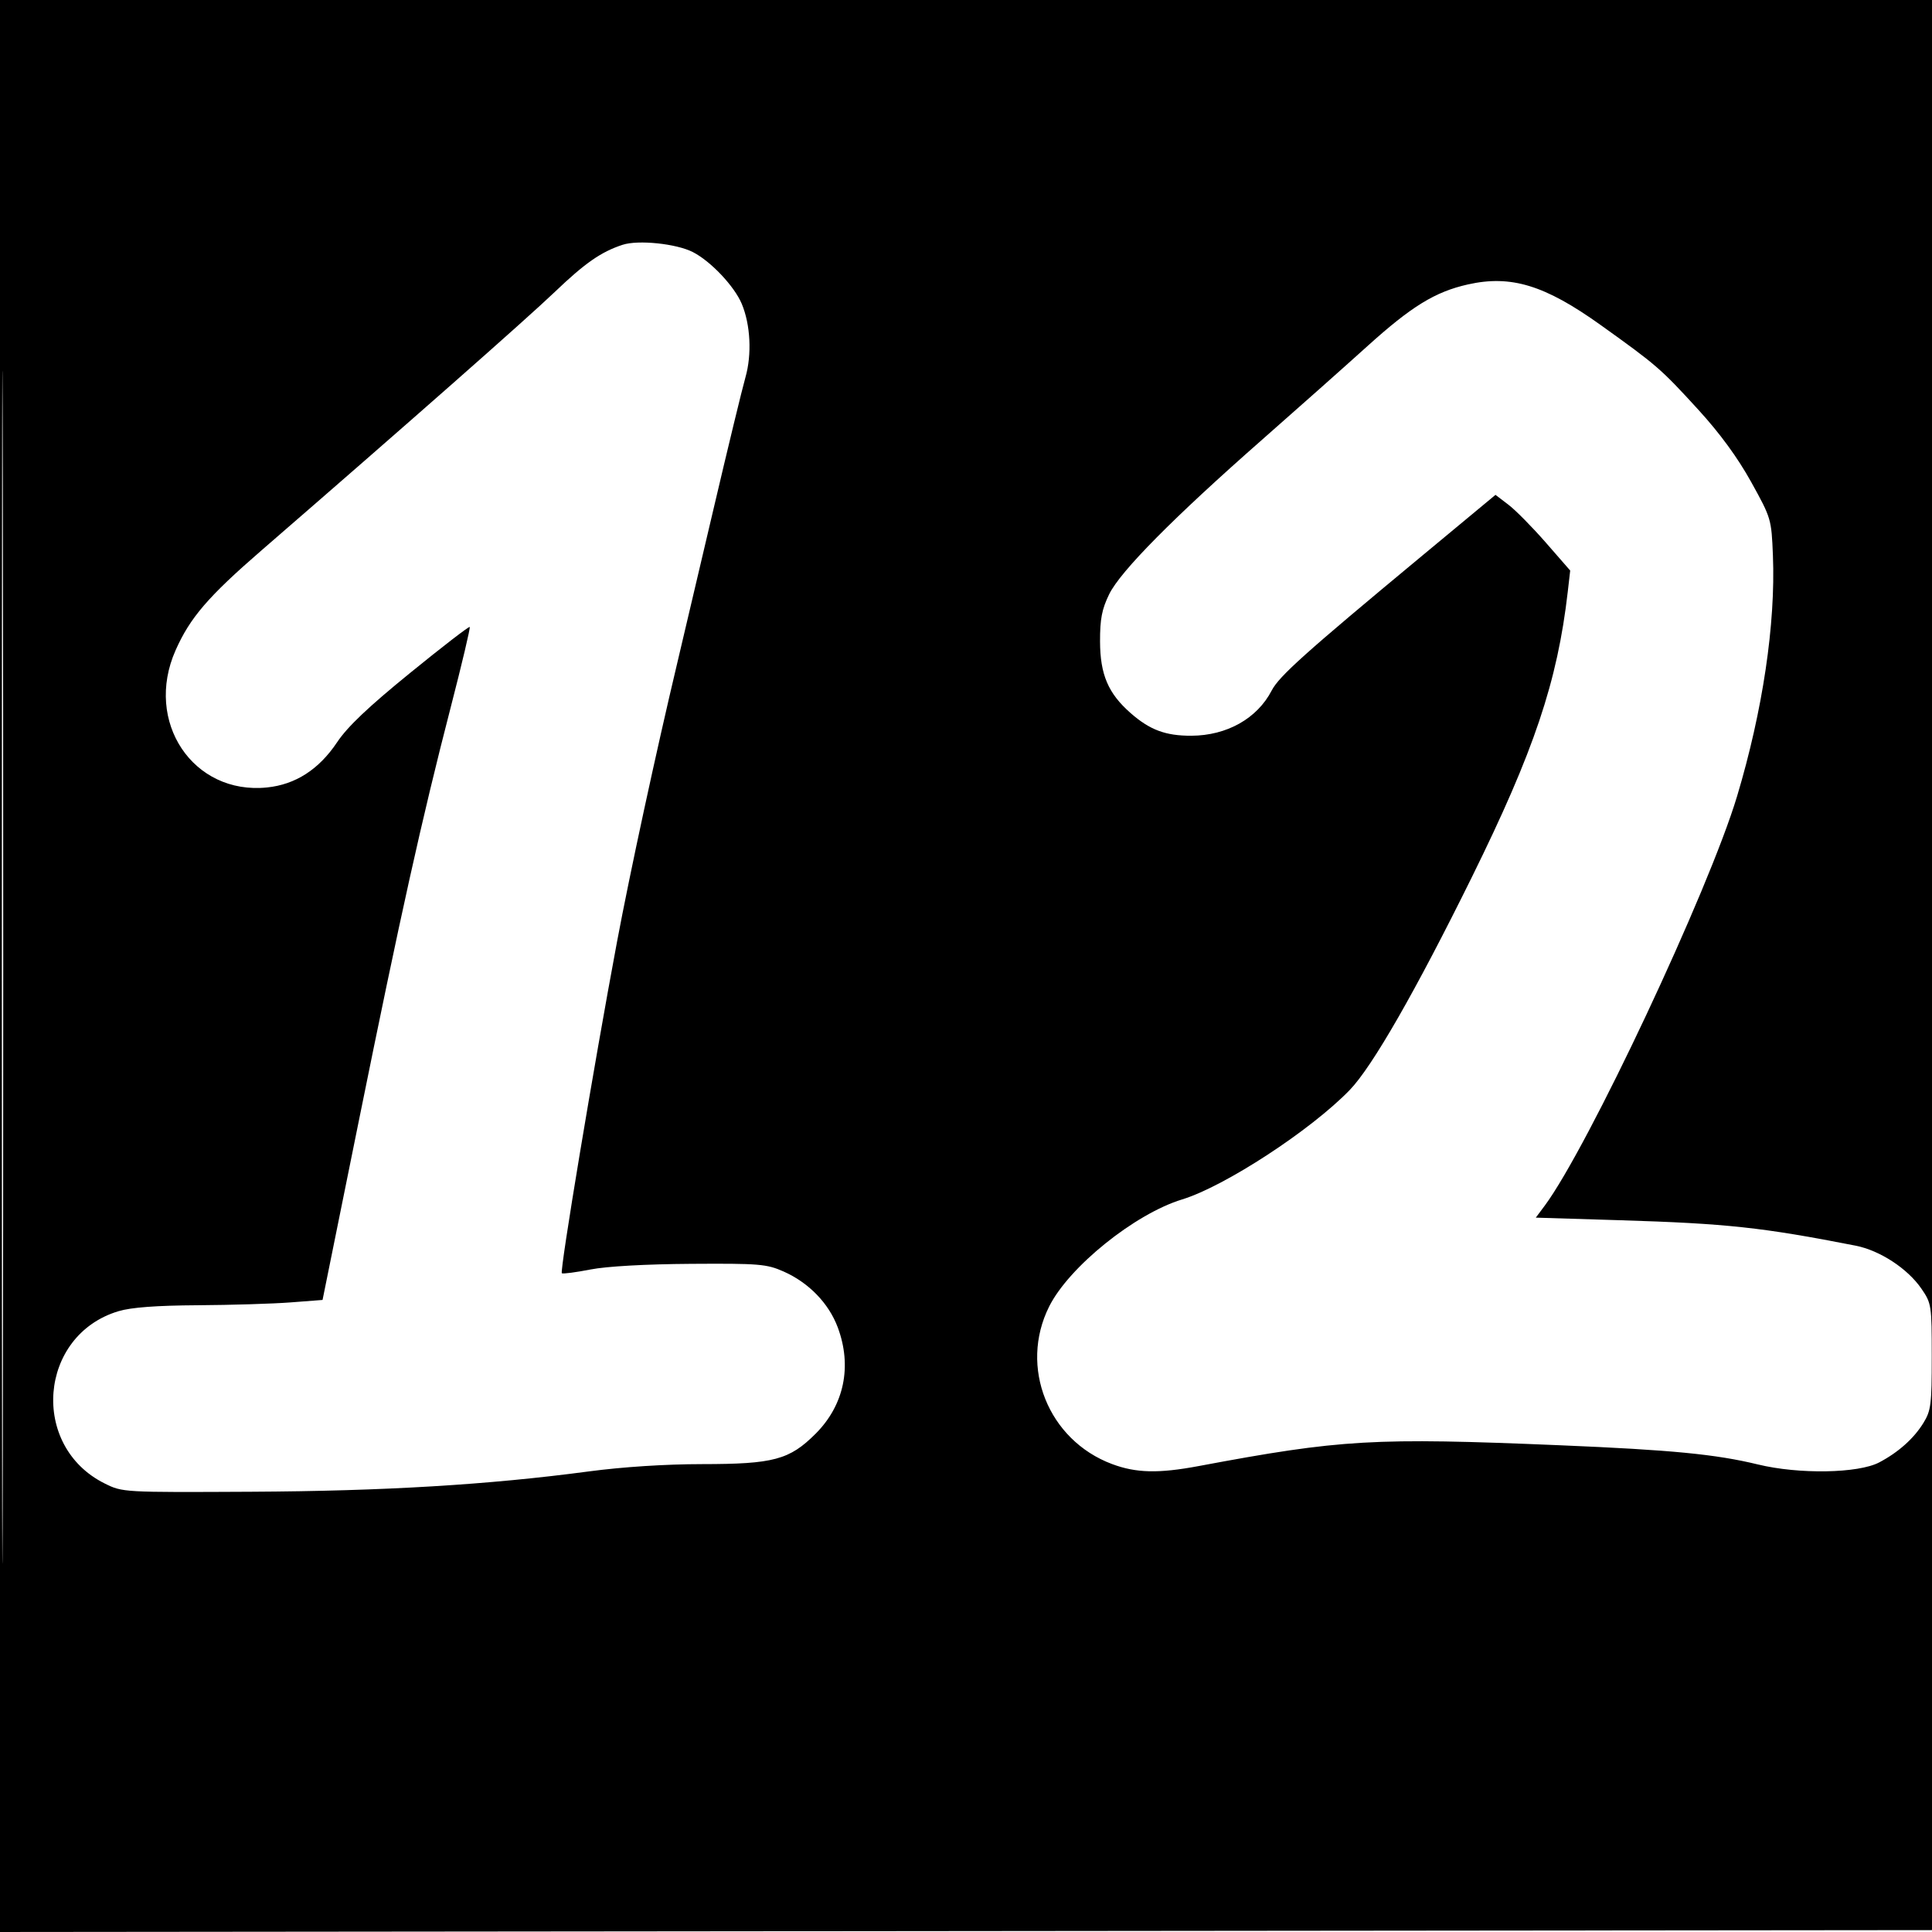 <svg xmlns="http://www.w3.org/2000/svg" width="512" height="512"><path d="M0 255.999v255.999l256.25-.249 256.25-.249.252-255.75L513.004 0H0v255.999m.492.501c0 140.8.116 198.251.258 127.67.142-70.582.142-185.782 0-256C.608 57.951.492 115.7.492 256.5M164.994 64.874c-5.709 1.874-9.936 4.814-17.994 12.518-7.532 7.201-39.167 35.075-77.616 68.388-14.225 12.325-19.032 17.913-22.867 26.585-8.36 18.903 4.63 38.345 24.266 36.318 7.545-.779 13.748-4.785 18.562-11.989 2.749-4.115 8.248-9.336 19.307-18.333 8.504-6.919 15.628-12.415 15.83-12.212.203.202-2.072 9.814-5.055 21.36C111.768 217.155 106.136 242.502 95.1 297l-9.62 47.5-8.49.651c-4.669.358-15.721.695-24.558.75-10.982.068-17.63.565-21 1.57-21.2 6.325-23.579 35.784-3.688 45.666 4.742 2.356 4.858 2.362 38.756 2.191 35.336-.18 62.925-1.838 89.5-5.381 9.017-1.202 20.389-1.935 30.072-1.94 18.931-.009 23.156-1.14 30.068-8.051 7.583-7.584 9.727-17.891 5.866-28.209-2.388-6.383-7.7-11.851-14.373-14.796-4.477-1.976-6.436-2.138-24.5-2.022-12.009.078-22.351.658-26.633 1.495-3.85.753-7.272 1.205-7.604 1.004-.629-.381 8.47-55.045 14.636-87.928 3.389-18.075 10.315-50.116 15.996-74 1.439-6.05 5.729-24.275 9.535-40.5 3.805-16.225 7.624-31.975 8.487-35 1.733-6.073 1.341-13.932-.97-19.463-1.955-4.679-8.223-11.314-12.982-13.742-4.379-2.234-14.473-3.276-18.604-1.921M389 75.381c-8.681 1.951-14.931 5.789-26.621 16.348-5.984 5.405-18.529 16.551-27.879 24.77-23.578 20.727-37.595 34.894-40.567 41.001-1.927 3.96-2.428 6.56-2.41 12.5.027 8.765 2.157 13.756 8.095 18.97 5.099 4.476 9.273 6.034 16.1 6.008 9.403-.036 17.45-4.563 21.289-11.978 1.967-3.799 8.88-9.998 39.403-35.333l19.909-16.525 3.444 2.626c1.894 1.445 6.349 5.958 9.9 10.03l6.456 7.402-.65 5.65c-2.727 23.73-8.932 42.198-25.373 75.519-14.946 30.288-26.426 50.306-32.393 56.481-10.278 10.639-33.12 25.554-44.43 29.012-12.569 3.844-29.988 17.877-35.243 28.393-8.007 16.024-.265 35.398 16.678 41.737 6.383 2.388 12.304 2.526 22.932.535 37.868-7.094 46.349-7.582 95.86-5.512 29.466 1.232 41.194 2.37 52.369 5.083 10.877 2.64 26.585 2.376 32.131-.54 5.068-2.664 9.184-6.335 11.719-10.453 2.015-3.273 2.218-4.893 2.217-17.605-.002-13.634-.074-14.105-2.752-18-3.665-5.332-11.008-10.126-17.442-11.388-24.731-4.847-34.21-5.871-62.357-6.736l-22.384-.688 2.31-3.094c11.434-15.316 43.549-83.652 51.033-108.594 6.789-22.628 10.223-45.681 9.497-63.762-.39-9.704-.455-9.922-5.772-19.519-3.56-6.428-8.28-12.883-13.973-19.111-9.972-10.911-10.995-11.798-25.844-22.427-14.843-10.626-23.806-13.372-35.252-10.8" fill="undefined" fill-rule="evenodd"/></svg>